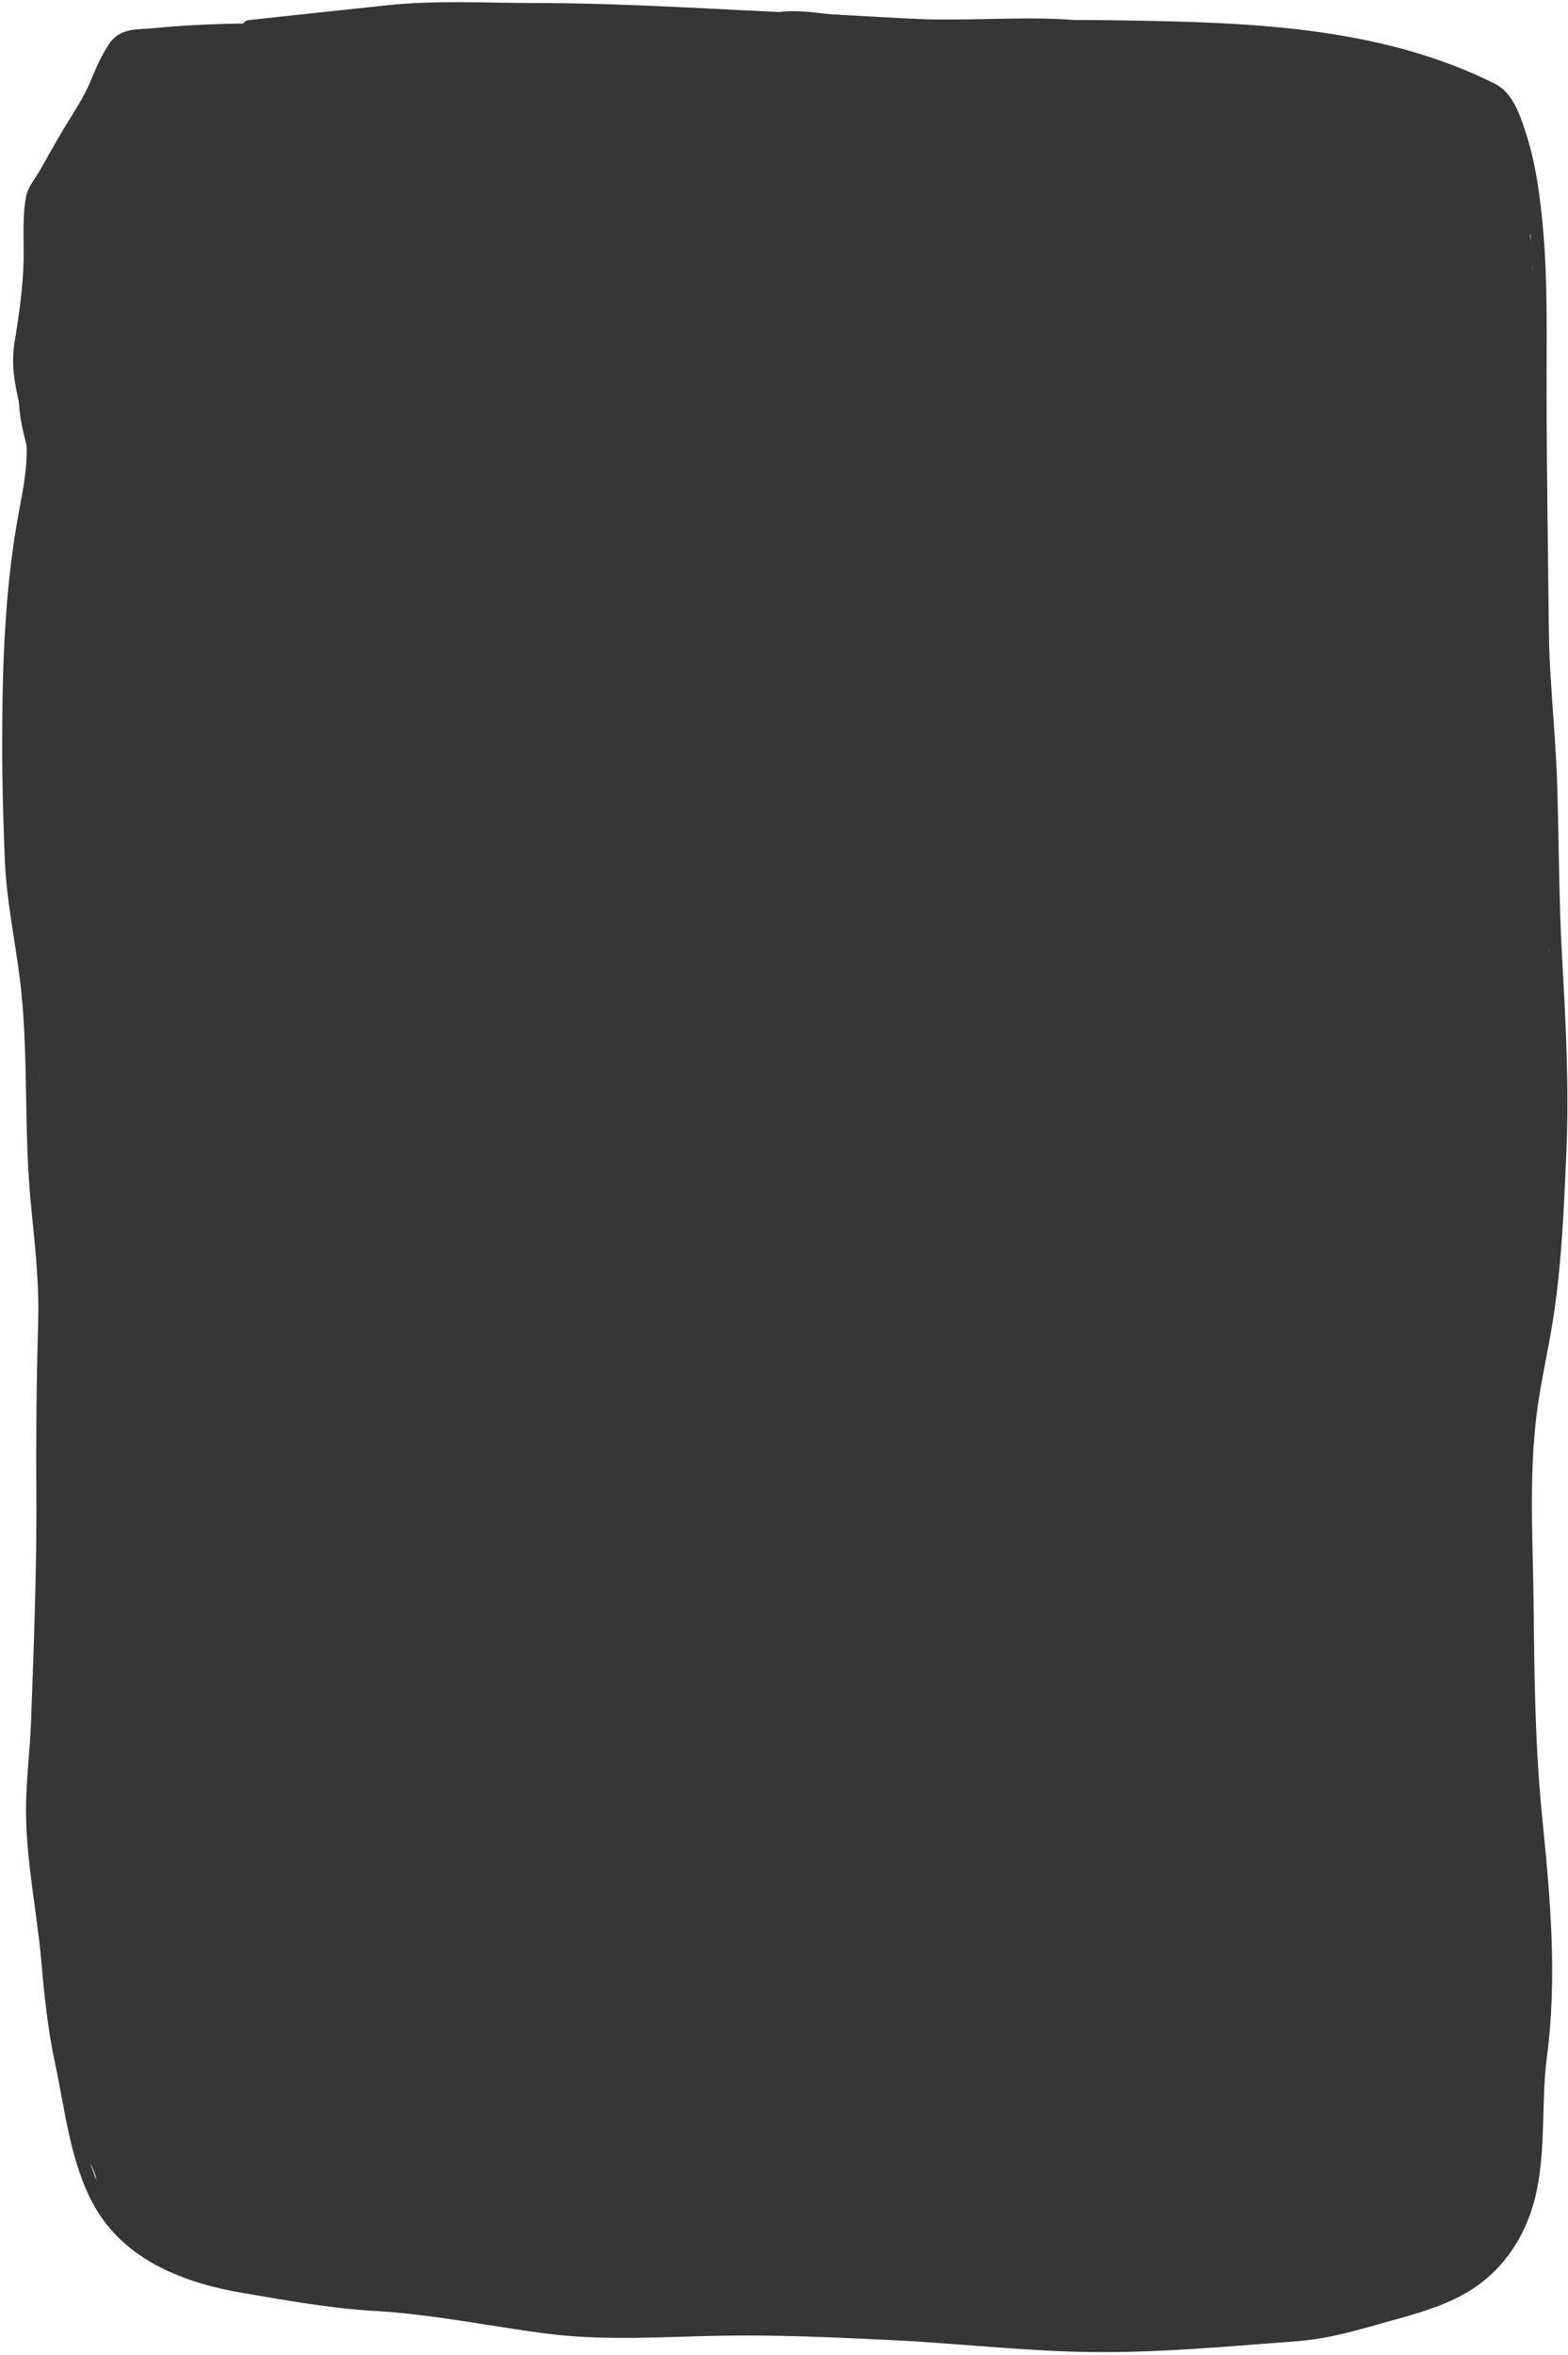 <svg width="361" height="542" viewBox="0 0 361 542" fill="none" xmlns="http://www.w3.org/2000/svg">
<path d="M74.586 7.131C61.161 6.683 48.424 6.743 35.084 8.009C31.846 8.316 28.435 7.882 26.415 10.862C24.629 13.496 23.36 16.551 22.136 19.476C20.568 23.221 18.192 26.706 16.1 30.174C14.106 33.48 12.259 36.865 10.339 40.215C9.501 41.677 7.905 43.536 7.541 45.262C6.605 49.709 7.022 55.137 6.938 59.692C6.82 66.066 5.894 72.551 4.853 78.84C3.705 85.774 5.764 91.147 7.102 97.933C8.66 105.83 6.532 113.608 5.237 121.36C2.471 137.914 2 155.009 2 171.781C2 180.415 2.258 189.103 2.604 197.732C3.021 208.17 5.428 218.157 6.444 228.511C7.997 244.331 7.038 260.289 8.529 276.134C9.417 285.571 10.551 294.542 10.285 304.06C9.921 317.075 9.779 329.989 9.873 343.015C10.001 360.812 9.287 378.589 8.639 396.371C8.395 403.05 7.487 409.832 7.487 416.506C7.487 428.193 9.992 439.53 10.998 451.126C11.681 459.006 12.463 466.634 14.125 474.389C16.413 485.067 17.619 497.243 23.013 506.896C29.744 518.941 43.106 523.969 56.015 526.154C66.177 527.874 76.044 529.711 86.355 530.296C99.454 531.041 112.476 533.729 125.474 535.454C138.89 537.233 152.036 536.264 165.498 536.002C178.505 535.75 191.491 536.355 204.479 536.962C218.814 537.633 233.056 539.246 247.411 539.678C264.426 540.191 281.562 538.531 298.518 537.264C305.788 536.721 312.307 534.708 319.284 532.765C324.984 531.179 330.733 529.641 335.963 526.812C344.88 521.99 350.365 513.515 352.368 503.605C354.419 493.458 353.331 483.164 354.672 472.99C357.058 454.896 355.398 436.492 353.575 418.454C351.974 402.611 351.737 386.268 351.6 370.337C351.466 354.761 350.353 339.37 352.478 323.867C353.41 317.068 354.971 310.396 356.044 303.622C358.044 290.995 358.559 278.138 359.116 265.381C359.778 250.246 358.974 235.273 358.129 220.172C357.389 206.94 357.418 193.591 357.004 180.34C356.634 168.481 355.199 156.709 355.084 144.815C354.902 126.025 354.563 107.172 354.563 88.386C354.563 76.752 354.807 65.122 353.822 53.519C353.151 45.614 352.121 37.673 349.57 30.119C348.42 26.713 346.904 22.312 343.48 20.6C316.803 7.262 286.09 6.624 256.848 6.171C244.588 5.981 232.322 6.265 220.061 6.116C209.4 5.987 198.778 5.097 188.13 4.662C166.414 3.776 144.691 2.193 122.95 2.193C111.764 2.193 100.35 1.51 89.208 2.714C78.574 3.864 67.934 4.943 57.304 6.143" stroke="#363636" stroke-width="3" stroke-linecap="round"/>
<rect x="29" y="23" width="313" height="487" fill="#363636"/>
<path d="M336.514 27.562C337.959 27.693 339.198 29.111 340.246 29.934C341.043 30.561 341.546 31.564 341.916 32.549C342.864 35.078 343.977 36.896 343.977 39.689C343.977 42.268 344.273 44.827 344.392 47.394C344.459 48.837 344.887 50.447 344.553 51.909C344.306 52.99 344.013 55.16 344.438 56.17C344.861 57.174 344.807 59.319 344.807 60.408C344.807 61.511 344.827 62.84 345.025 63.932C345.665 67.452 346.05 71.206 346.05 74.816C346.05 78.566 346.672 82.207 346.672 85.976C346.672 87.701 346.258 89.367 346.258 91.089C346.258 92.786 346.258 94.483 346.258 96.18C346.258 101.986 345.843 107.765 345.843 113.558C345.843 116.598 346.05 119.523 346.05 122.553C346.05 124 346.258 125.445 346.258 126.86C346.258 128.253 346.209 130.225 346.626 131.582C346.936 132.588 347.009 133.934 347.087 134.991C347.23 136.918 347.709 139.232 347.709 141.061C347.709 144.11 348.331 147.067 348.331 150.09C348.331 153.158 349.16 156.193 349.16 159.303C349.16 162.175 349.16 165.121 349.16 167.999C349.16 170.817 348.745 173.58 348.745 176.406C348.745 179.324 348.745 182.241 348.745 185.159C348.745 190.722 348.538 196.253 348.538 201.801C348.538 208.479 348.538 215.14 348.538 221.806C348.538 222.646 348.556 223.391 348.734 224.19C348.781 224.404 348.607 225.037 348.907 224.662C349.096 224.425 349.199 223.68 349.367 223.36C349.919 222.313 350.196 224.398 350.196 225.03C350.196 226.109 350.311 227.266 350.185 228.336C350 229.91 349.575 231.288 349.575 232.885C349.575 234.111 349.756 235.505 349.413 236.662C349.12 237.653 349.16 239.382 349.16 240.417C349.16 241.531 349.101 242.667 349.16 243.78C349.208 244.697 349.434 245.973 349.885 246.786C350.407 247.725 350.342 245.953 350.45 245.576C350.64 244.91 350.611 242.81 350.611 243.503C350.611 244.618 349.989 245.588 349.989 246.74C349.989 248.331 350.611 243.597 350.611 242.006C350.611 241.182 350.332 242.866 350.3 243.066C350.139 244.066 350.096 245.069 349.943 246.06C349.855 246.631 349.575 247.263 349.575 247.811C349.575 248.391 349.666 249.047 349.413 249.584C349.314 249.795 349.357 248.768 349.356 248.743C349.305 247.727 349.171 246.678 349.045 245.668C348.901 244.52 348.745 243.485 348.745 242.329C348.745 241.427 348.346 237.756 350.358 239.265C351.226 239.916 351.233 240.104 351.233 238.827C351.233 237.872 351.18 237.295 350.45 238.459C349.565 239.868 349.782 241.708 349.782 243.319C349.782 246.037 349.16 254.168 349.16 251.45" stroke="#363636" stroke-width="16" stroke-linecap="round"/>
<path d="M345.428 247.719C345.544 248.817 346.795 249.529 347.617 250.091C348.135 250.446 349.645 250.901 349.828 251.542C350.137 252.626 350.196 253.556 350.196 254.675C350.196 255.696 350.196 256.717 350.196 257.738C350.196 259.005 350.196 255.205 350.196 253.938C350.196 253.432 350.2 253.05 350.404 252.59C350.455 252.475 350.93 252.001 350.726 251.911C349.78 251.49 348.196 252.633 347.824 253.431C347.52 254.083 347.13 256.318 347.617 256.944C348.078 257.537 349.954 257.661 349.989 258.291C350.03 259.025 350.016 259.792 349.989 260.526C349.943 261.773 346.956 260.303 346.695 261.217C346.448 262.083 348.34 263.26 348.93 263.554C349.714 263.947 350.647 263.856 351.279 264.464C351.398 264.579 352.387 265.249 351.832 265.328C351.273 265.408 350.886 265.55 350.358 265.754C349.4 266.124 348.649 266.174 347.812 266.791C346.977 267.406 347.683 267.701 348.434 268.035C349.34 268.437 350.05 268.953 350.864 269.486C351.493 269.897 352.263 269.879 351.279 270.522C350.759 270.862 350.052 271.647 349.459 271.754C347.2 272.165 346.721 273.119 348.814 274.415C349.287 274.707 350.226 275.698 349.943 276.327C349.51 277.289 347.72 277.595 346.868 277.893C346.046 278.18 345.316 278.31 345.014 279.217C344.715 280.115 345.13 280.106 345.797 280.726C347.015 281.86 348.48 282.704 348.941 284.319C349.072 284.776 349.16 285.598 349.16 286.058C349.16 286.805 348.821 287.291 348.745 287.936C348.439 290.535 347.616 292.996 348.112 295.721C348.636 298.602 347.815 302.228 347.306 305.027C347.021 306.594 346.752 307.793 346.004 309.288C345.713 309.871 345.538 310.544 345.267 311.154C344.99 311.778 345.183 312.512 344.91 313.112C344.453 314.117 344.615 315.736 344.346 316.843C343.92 318.596 343.59 320.366 343.367 322.152C343.153 323.862 342.941 325.543 342.941 327.277C342.941 329.292 342.319 331.38 342.319 333.427C342.319 339.065 342.526 344.733 342.526 350.346C342.526 356.217 342.941 362.108 342.941 367.978C342.941 371.279 342.923 374.687 343.194 377.975C343.525 381.98 343.231 386.018 343.551 390.021C343.957 395.088 343.77 410.353 343.77 405.27" stroke="#363636" stroke-width="16" stroke-linecap="round"/>
<path d="M345.843 408.793C345.727 409.958 345.221 410.96 345.221 412.202C345.221 413.115 345.428 414.02 345.428 414.909C345.428 416.236 345.907 417.596 346.039 418.917C346.136 419.884 346.05 420.894 346.05 421.865C346.05 423.416 346.465 424.881 346.465 426.414C346.465 428.204 346.672 429.987 346.672 431.804C346.672 435.291 346.88 438.689 346.88 442.169C346.88 443.413 346.88 444.657 346.88 445.901C346.88 447.241 346.706 449.034 347.248 450.254C347.688 451.244 347.294 453.221 347.294 454.297C347.294 455.223 347.482 456.303 347.283 457.199C347.141 457.834 346.88 458.615 346.88 459.272C346.88 462.001 346.571 464.752 346.465 467.506C346.416 468.766 346.05 470.002 346.05 471.296C346.05 472.608 346.05 473.921 346.05 475.234C346.05 476.392 346.023 477.915 345.682 479.023C345.505 479.597 345.725 480.164 345.474 480.728C345.313 481.091 345.221 482.039 345.221 482.432C345.221 483.741 344.806 485.069 344.806 486.44C344.806 487.68 344.806 488.92 344.806 490.16C344.806 491.427 345.221 492.485 345.221 493.742C345.221 495.161 345.089 496.575 345.014 497.934C344.942 499.225 344.185 500.298 344.185 501.562C344.185 502.81 343.563 504.211 343.563 505.501C343.563 506.604 342.815 508.575 342.065 509.382C340.915 510.621 340.618 511.859 339.785 513.274C338.392 515.643 336.203 517.426 333.612 518.146C330.666 518.964 327.978 520.186 325.159 521.313C322.436 522.403 319.985 523.836 317.12 524.791C314.531 525.654 311.941 526.127 309.15 526.127" stroke="#363636" stroke-width="16" stroke-linecap="round"/>
<path d="M310.601 526.127C308.665 526.02 307.439 526.05 305.626 526.956C304.091 527.724 302.486 527.692 300.87 528.096C297.898 528.839 294.553 527.878 291.53 528.569C288.792 529.194 285.928 529.422 283.237 530.17C281.399 530.68 278.935 530.273 277.064 530.273C275.884 530.273 274.754 530.688 273.598 530.688C266.825 530.688 260.172 531.102 253.386 531.102C249.253 531.102 245.213 530.066 241.074 530.066C240.651 530.066 240.104 529.851 239.681 529.755C238.43 529.471 236.996 529.651 235.719 529.651C233.423 529.651 231.127 529.651 228.832 529.651C225.831 529.651 222.71 529.651 219.802 529.651C218.294 529.651 216.741 529.207 215.242 529.041C213.045 528.797 210.865 528.822 208.654 528.822C207.579 528.822 206.504 528.822 205.429 528.822C204.228 528.822 203.086 529.203 201.882 529.237C199.94 529.291 198.038 529.237 196.066 529.237C191.246 529.237 186.318 529.283 181.566 528.419C180.183 528.167 178.597 528.407 177.178 528.407C175.232 528.407 173.286 528.407 171.339 528.407C168.608 528.407 165.889 528.673 163.162 528.834C160.668 528.98 158.199 529.029 155.7 529.029C149.743 529.029 143.91 527.786 137.964 527.786C133.556 527.786 129.153 527.578 124.731 527.578C119.779 527.578 114.963 526.934 110.093 526.173C108.156 525.871 106.245 525.568 104.311 525.206C102.183 524.807 100.127 523.98 98 523.639C93.581 522.932 89.172 522.141 84.756 521.405C79.439 520.519 74.185 519.493 68.793 519.493C65.728 519.493 62.686 519.408 59.672 518.86C54.853 517.984 50.221 516.431 45.472 515.244C44.059 514.891 42.584 514.481 41.418 513.574C40.274 512.684 38.877 512.414 37.583 511.869C36.684 511.491 36.09 510.768 35.199 510.372C35.069 510.314 34.289 509.776 34.289 509.658C34.289 509.391 34.789 509.849 35.049 509.911C35.633 510.05 36.171 510.162 36.776 510.211C38.943 510.386 41.062 510.412 43.226 510.211C44.616 510.081 46.083 509.79 47.464 509.75C51.861 509.623 56.235 509.468 60.639 509.554C65.576 509.651 70.438 510.579 75.392 510.579C78.003 510.579 80.601 510.383 83.212 510.372C91.202 510.338 98.864 512.586 106.764 513.574C109.116 513.868 111.48 513.949 113.836 514.207C118.095 514.675 122.336 515.33 126.608 515.658C133.803 516.212 141.063 516.348 148.283 516.384C163.43 516.46 178.623 516.658 193.751 516.015C202.159 515.658 210.608 516.177 219.019 516.177C226.805 516.177 234.566 516.357 242.341 516.695C248.488 516.962 254.596 516.64 260.733 516.591C264.568 516.561 268.38 516.485 272.193 516.061C275.205 515.727 278.26 515.237 281.291 515.152C283.579 515.087 285.842 515.184 288.109 514.806C290.733 514.369 293.346 514.422 295.975 514.103C297.714 513.893 299.432 513.487 301.181 513.32C304.862 512.97 308.416 512.663 312.064 512.019C314.425 511.602 316.765 511.075 319.147 510.787C319.855 510.701 320.45 510.372 321.174 510.372" stroke="#363636" stroke-width="16" stroke-linecap="round"/>
<path d="M330.71 507.885C330.033 508.008 329.629 508.669 329.005 508.921C328.306 509.204 327.633 509.358 326.978 509.75" stroke="#363636" stroke-width="16" stroke-linecap="round"/>
<path d="M235.872 528.315C236.175 529.225 237.12 529.788 237.545 530.639" stroke="#363636" stroke-width="16" stroke-linecap="round"/>
<path d="M30.932 504.46C30.932 503.613 30.959 502.834 30.688 502.022C30.531 501.551 30.11 501.221 30.088 500.71C30.012 498.975 29.214 497.146 28.569 495.553C28.355 495.023 28.134 494.549 27.809 494.081C27.414 493.509 27.468 492.762 27.181 492.14C26.584 490.847 26.029 489.542 25.446 488.248C24.542 486.238 23.634 483.88 23.496 481.675C23.44 480.78 23.163 479.779 22.962 478.9C22.752 477.98 22.667 477.038 22.324 476.162C20.583 471.714 21.116 466.923 19.877 462.379C19.555 461.198 19.455 460.017 19.455 458.797C19.455 457.441 19.144 456.261 18.799 454.953C18.224 452.776 18.082 450.515 17.523 448.361C17.268 447.377 17.342 446.334 17.092 445.351C16.803 444.215 16.658 443.067 16.501 441.91C16.175 439.499 16.379 437.2 16.417 434.793C16.486 430.391 15.573 426.188 14.907 421.863C14.402 418.58 15.52 415.225 15.742 412.008C15.874 410.085 16.592 408.219 16.886 406.307C17.152 404.579 17.43 402.933 17.43 401.169C17.43 396.176 17.767 391.142 17.767 386.157C17.767 380.423 17.936 374.71 17.936 368.97C17.936 365.707 17.936 362.444 17.936 359.181C17.936 356.739 17.598 354.345 17.598 351.905C17.598 349.027 17.598 346.148 17.598 343.27C17.598 342.045 17.767 340.837 17.767 339.603C17.767 338.066 17.473 336.233 17.861 334.737C18.181 333.503 18.21 331.92 19.117 330.958C20.045 329.974 21.613 330.56 22.821 330.883C25.205 331.522 26.597 334.493 27.406 336.64C28.441 339.386 28.402 342.279 27.762 345.098C25.53 354.931 26.589 365.381 27.219 375.346C27.567 380.86 27.11 386.476 26.619 391.971C26.35 394.975 25.887 397.95 25.7 400.963C25.53 403.688 25.569 406.413 25.446 409.139C25.327 411.795 25.418 414.455 25.259 417.109C25.058 420.452 24.665 423.772 24.556 427.123C24.365 432.991 24.874 438.723 25.184 444.563C25.525 450.993 25.844 457.424 26.881 463.785C27.378 466.832 27.86 469.872 28.466 472.899C28.574 473.44 28.754 474.47 28.906 473.405" stroke="#363636" stroke-width="16" stroke-linecap="round"/>
<path d="M19.117 328.426C19.365 326.196 19.117 323.949 19.117 321.675C19.117 318.075 19.117 314.474 19.117 310.874C19.117 306.162 19.455 301.483 19.455 296.771C19.455 294.284 19.302 291.676 19.033 289.205C18.787 286.941 18.98 284.605 18.948 282.332C18.926 280.741 18.827 278.857 18.527 277.297C18.367 276.469 18.442 275.604 18.442 274.765C18.442 273.434 18.292 272.111 18.273 270.78C18.257 269.621 17.936 268.486 17.936 267.329C17.936 266.373 17.936 265.417 17.936 264.46C17.936 261.182 17.538 257.851 17.345 254.577C17.135 251.009 17.43 247.37 17.898 243.832C18.491 239.357 18.712 234.815 19.08 230.311C19.289 227.743 19.455 225.104 19.455 222.529C19.455 220.034 19.792 217.559 19.792 215.065C19.792 212.582 19.817 210.036 20.046 207.564C20.328 204.519 20.187 201.469 20.505 198.431C21.112 192.634 21.565 186.659 20.73 180.86C20.379 178.422 19.792 175.942 19.792 173.471C19.792 170.298 19.981 166.384 21.686 163.626C22.884 161.689 23.999 162.423 25.596 163.701C26.673 164.562 26.998 165.446 27.04 166.804C27.132 169.747 26.458 172.525 26.075 175.421C25.717 178.123 25.283 180.807 24.893 183.504C24.387 187.01 24.642 190.726 24.696 194.259C24.756 198.159 25.282 202.07 25.793 205.932C26.454 210.925 26.958 215.815 27.087 220.86C27.222 226.1 27.556 231.33 27.556 236.575C27.556 241.907 27.157 247.231 27.05 252.561C26.954 257.308 26.571 262.017 26.206 266.748C25.797 272.041 25.69 277.269 25.7 282.576C25.711 288.669 25.951 294.708 26.3 300.785C26.581 305.691 26.498 310.603 26.881 315.506C27.046 317.61 27.141 319.759 27.556 321.835C27.599 322.048 27.722 322.86 27.894 322.688" stroke="#363636" stroke-width="16" stroke-linecap="round"/>
<path d="M17.261 285.557C17.79 284.962 17.74 283.31 17.767 282.557C17.804 281.517 17.54 280.666 17.439 279.659C17.139 276.66 16.886 273.669 16.548 270.667C16.256 268.075 16.948 265.565 17.43 263.035C17.902 260.552 17.657 258.243 17.42 255.759C17.384 255.379 17.23 254.589 17.008 254.277C16.968 254.222 16.539 255.613 16.501 255.778C16.194 257.111 15.942 258.664 15.911 260.035C15.901 260.443 15.742 260.804 15.742 261.216C15.742 261.996 15.865 260.236 15.873 260.147C16.069 257.866 16.247 255.496 16.595 253.237C17.309 248.598 16.533 244.072 16.117 239.444C15.997 238.114 16.043 236.765 15.948 235.431C15.851 234.069 15.549 232.757 15.414 231.408C15.302 230.296 14.846 229.433 14.598 228.38C14.164 226.534 13.277 224.692 13.21 222.772C13.149 221.035 12.79 219.332 12.451 217.634C12.182 216.29 12.339 214.882 12.188 213.527C12.093 212.673 11.907 211.753 11.86 210.864C11.771 209.167 11.245 207.515 10.847 205.876C10.402 204.042 10.296 202.098 10.088 200.222C9.871 198.274 9.56 196.345 9.366 194.399C9.163 192.37 9.365 190.289 9.488 188.267C9.651 185.579 9.95 182.829 10.378 180.166C10.92 176.797 10.295 173.296 10.763 169.927C11.23 166.566 11.696 163.247 12.066 159.875C12.271 158.011 12.599 156.16 12.873 154.315C13.095 152.817 13.716 151.194 13.716 149.692" stroke="#363636" stroke-width="16" stroke-linecap="round"/>
<path d="M9.666 170.115C9.536 172.195 9.328 165.955 9.328 163.87C9.328 161.807 9.448 159.92 9.835 157.888C10.179 156.079 10.681 154.257 11.007 152.468C11.245 151.159 10.815 149.758 11.1 148.446C11.413 147.007 11.256 145.167 11.175 143.682C11.083 141.971 11.016 140.286 11.016 138.563C11.016 137.825 11.213 136.926 11.316 136.191C11.499 134.887 11.469 133.522 11.775 132.234C12.326 129.923 12.017 127.466 12.376 125.136C12.596 123.702 13.177 122.324 13.51 120.907C14.077 118.5 14.152 116.041 14.598 113.612C14.938 111.761 15.235 109.722 15.235 107.836C15.235 106.394 14.868 105.006 14.598 103.654C13.847 99.902 12.51 96.217 12.366 92.346C12.272 89.797 12.197 87.249 12.197 84.676C12.197 82.599 11.893 80.224 12.235 78.169C12.737 75.159 12.624 72.039 13.126 69.027C13.592 66.228 14.054 63.481 14.054 60.635C14.054 55.827 14.526 51.276 16.595 46.88C17.519 44.916 17.656 42.528 18.855 40.701C20.185 38.674 22.023 36.63 22.84 34.315C23.779 31.654 24.477 28.664 26.375 26.495C27.015 25.763 27.695 25.262 28.1 24.348C28.663 23.076 29.276 21.717 29.919 20.494C30.694 19.021 31.529 17.442 32.451 16.059C33.167 14.985 32.326 16.651 32.282 17.166C32.153 18.686 31.745 20.071 31.4 21.554C30.575 25.106 30.286 28.657 29.956 32.281C29.766 34.372 29.874 36.507 29.469 38.572C28.829 41.83 28.057 44.883 27.828 48.23C27.46 53.61 27.27 58.975 26.581 64.329C25.733 70.918 26.288 77.703 26.197 84.329C26.141 88.296 26.102 92.156 26.843 96.078C27.373 98.878 27.895 101.652 28.269 104.479C28.881 109.106 29.315 113.799 29.403 118.469C29.521 124.727 29.696 130.985 29.413 137.241C29.247 140.884 29.136 144.536 29.084 148.183C29.047 150.841 29.223 153.53 28.991 156.181C28.784 158.54 28.331 160.835 28.1 163.176C27.984 164.35 27.874 162.679 27.8 162.313C27.229 159.511 26.191 156.812 25.446 154.053C24.057 148.906 24.519 143.778 24.312 138.516C24.094 132.98 22.723 127.551 22.502 122.023C22.433 120.281 22.493 118.525 22.493 116.781" stroke="#363636" stroke-width="16" stroke-linecap="round"/>
<path d="M32.957 19.06C34.577 18.935 35.796 18.297 37.008 17.335C37.633 16.838 38.136 15.607 38.939 15.384C40.351 14.992 41.968 15.178 43.421 15.178C44.909 15.178 46.397 15.178 47.884 15.178C50.124 15.178 52.334 14.556 54.56 14.503C57.117 14.442 59.701 14.334 62.249 14.334C65.556 14.334 68.852 13.719 72.132 13.359C74.445 13.105 76.754 13.12 79.07 12.853C81.041 12.625 82.886 12.309 84.884 12.309C89.434 12.309 93.985 12.309 98.536 12.309C101.075 12.309 103.596 12.451 106.131 12.478C107.935 12.497 109.671 12.676 111.475 12.515C112.865 12.391 114.262 12.14 115.657 12.14C116.842 12.14 118.033 12.039 119.202 11.84C119.991 11.706 119.668 11.225 119.164 10.884C117.565 9.798 115.203 10.115 113.332 10.115C108.991 10.115 104.843 11.274 100.486 11.296C97.676 11.31 94.874 11.127 92.066 11.127C90.722 11.127 89.341 11.223 88.072 11.709C86.012 12.498 83.936 13.164 81.846 13.865C78.396 15.023 75.104 16.593 71.625 17.672C66.353 19.308 60.961 20.398 55.573 21.554C54.035 21.884 50.117 22.311 49.535 24.217C49.09 25.672 55.396 25.666 55.929 25.698C65.199 26.267 74.748 26.325 84.002 25.605C92.168 24.969 100.235 23.668 108.456 23.823C114.908 23.945 121.33 24.598 127.79 24.63C134.311 24.662 140.897 24.589 147.406 25.005C152.397 25.323 157.376 25.636 162.371 25.886C167.19 26.128 171.915 26.938 176.754 26.786C180.062 26.682 183.389 26.384 186.675 25.98C187.902 25.828 187.997 25.44 187.856 24.217C187.698 22.838 187.073 21.317 186.543 20.035C186.058 18.86 184.973 18.85 183.843 18.722C179.443 18.227 175.032 17.691 170.603 17.578C166.357 17.471 162.126 17.644 157.889 17.297C151.094 16.741 144.277 16.635 137.486 16.059C133.493 15.721 129.872 15.128 126.403 13.003C126.131 12.836 122.994 11.292 123.496 10.79C124.116 10.169 125.316 10.294 126.103 10.284C129.665 10.235 133.238 10.115 136.811 10.115C141.16 10.115 145.445 10.531 149.788 10.752C152.76 10.904 155.769 10.904 158.733 11.165C162.892 11.531 167.064 11.741 171.222 12.102C173.576 12.307 175.913 12.309 178.273 12.309" stroke="#363636" stroke-width="16" stroke-linecap="round"/>
<path d="M177.429 11.127C178.384 11.082 179.33 10.821 180.28 10.706C182.971 10.377 185.836 10.709 188.512 11.043C190.802 11.329 193.098 11.411 195.385 11.718C197.885 12.054 200.366 12.052 202.877 12.178C205.264 12.297 207.651 12.478 210.041 12.478C213.304 12.478 216.567 12.478 219.83 12.478C228.661 12.478 237.573 11.89 246.384 12.562C254.348 13.169 262.313 13.153 270.294 13.153C275.977 13.153 281.633 13.447 287.303 13.828C291.599 14.117 295.745 14.684 299.895 15.675C304.917 16.874 310.13 17.337 315.104 18.657C319.717 19.881 323.909 22.252 328.653 23.11C329.984 23.351 331.016 23.765 332.235 24.329C332.487 24.446 335.048 25.915 335.029 25.942C334.933 26.079 334.443 26.103 334.335 26.111C332.51 26.243 330.636 25.934 328.831 25.717C321.385 24.824 313.832 24.838 306.346 24.461C291.727 23.724 277.01 24.329 262.38 24.545C253.922 24.67 245.5 24.205 237.045 24.086C228.024 23.958 218.981 24.225 209.966 24.011C201.055 23.799 192.24 21.642 183.337 21.085" stroke="#363636" stroke-width="16" stroke-linecap="round"/>
<path d="M349.191 250.652C349.86 252.124 350.151 253.618 350.274 255.232C350.382 256.649 350.336 258.082 350.41 259.502C350.479 260.854 350.659 262.212 350.671 263.565C350.685 265.246 350.586 266.862 350.758 268.542C350.877 269.706 351.031 270.874 351.019 272.048C351.008 273.145 350.845 274.235 350.845 275.337C350.845 276.258 351.094 276.986 351.348 277.861C351.522 278.465 351.664 279.098 351.454 279.728" stroke="#363636" stroke-width="16" stroke-linecap="round"/>
</svg>
